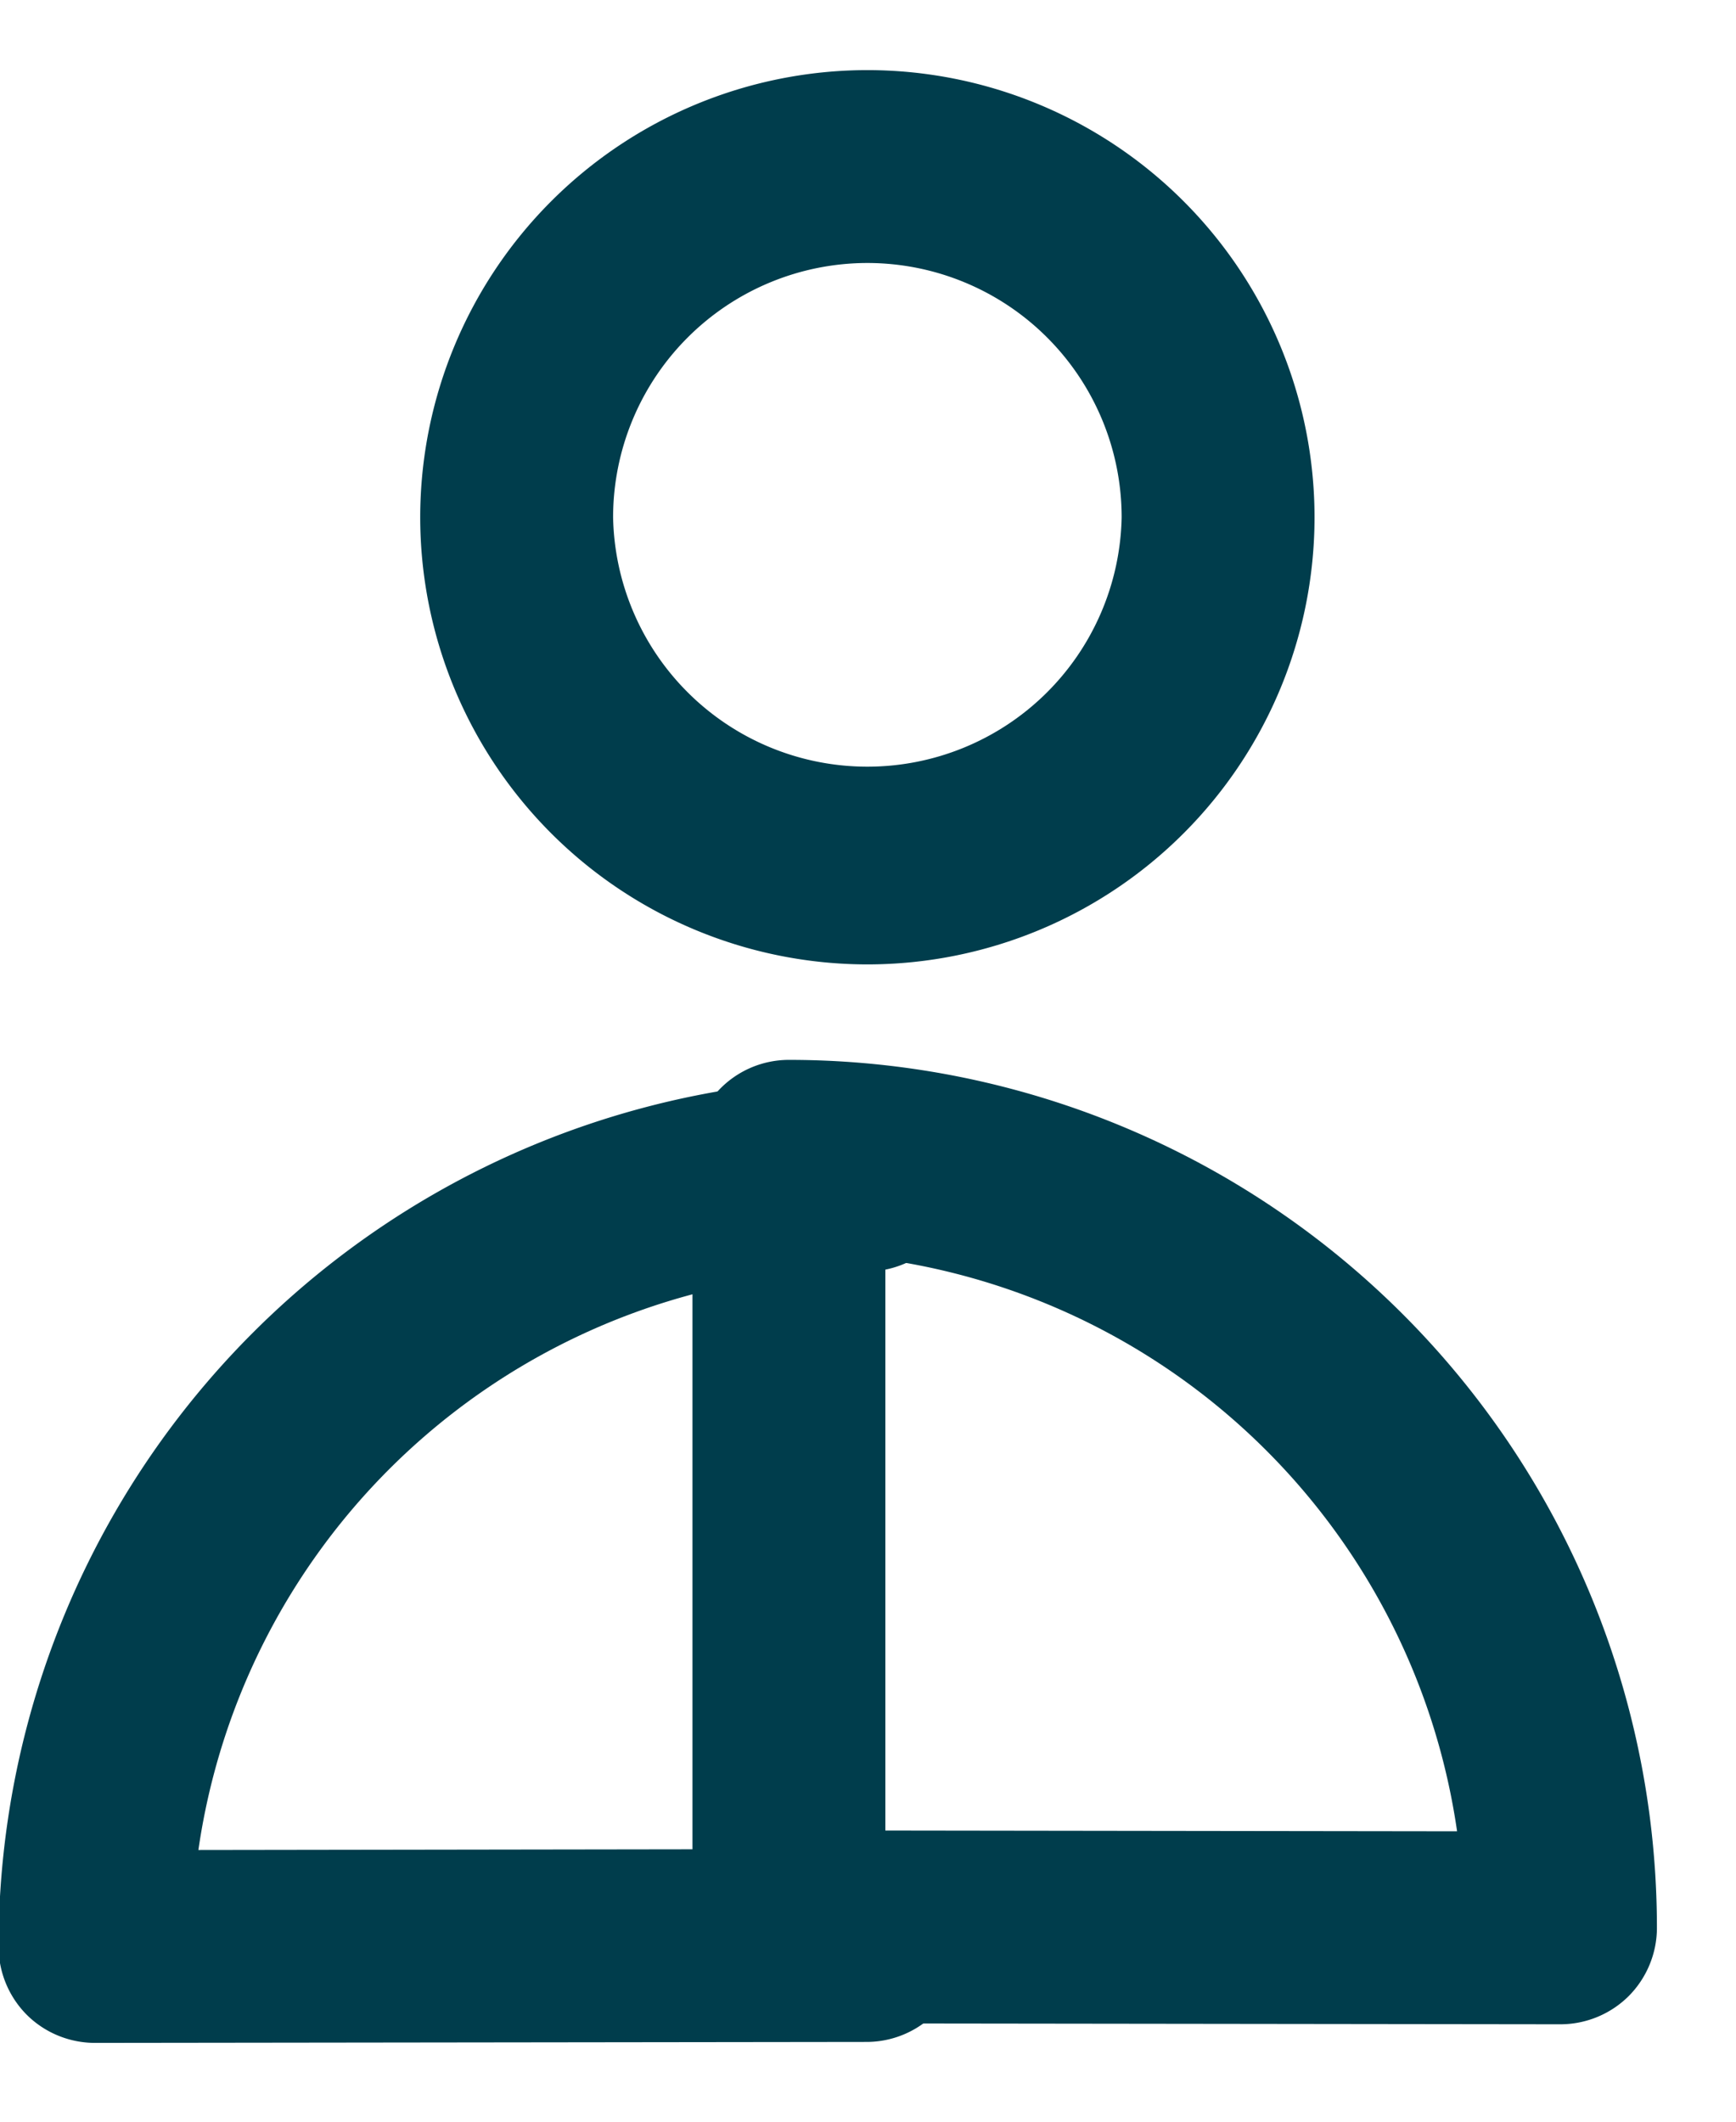 <svg xmlns="http://www.w3.org/2000/svg" width="18" height="22" viewBox="0 0 18 22"><g><g><g/><g transform="rotate(180 9 5)"><g><path fill="#003d4c" d="M13.643 4.636a4.64 4.64 0 0 1-4.637 4.637A4.639 4.639 0 0 1 4.37 4.636 4.638 4.638 0 0 1 9.006 0a4.639 4.639 0 0 1 4.637 4.636zm-7.273 0a2.638 2.638 0 0 0 2.636 2.637 2.639 2.639 0 0 0 2.637-2.637 2.637 2.637 0 0 0-5.273 0z"/></g></g><g transform="rotate(-90 12.5 16.5)"><g><path fill="#003d4c" d="M9.01 21.18c-.265 0-.52-.106-.708-.293a1.005 1.005 0 0 1-.292-.708l.01-8a1 1 0 0 1 1-.999h7.99a1 1 0 0 1 1 1 9 9 0 0 1-9 9zm1.009-8l-.008 5.928a7.001 7.001 0 0 0 5.928-5.928z"/></g></g><g><g><path fill="#003d4c" d="M2.057 19.183l6.927-.01a1 1 0 1 1 .002 2l-8 .01c-.265 0-.52-.104-.708-.291a1.006 1.006 0 0 1-.293-.708 9 9 0 0 1 9-9 1 1 0 0 1 0 2 7 7 0 0 0-6.928 5.999z"/></g></g></g></g></svg>